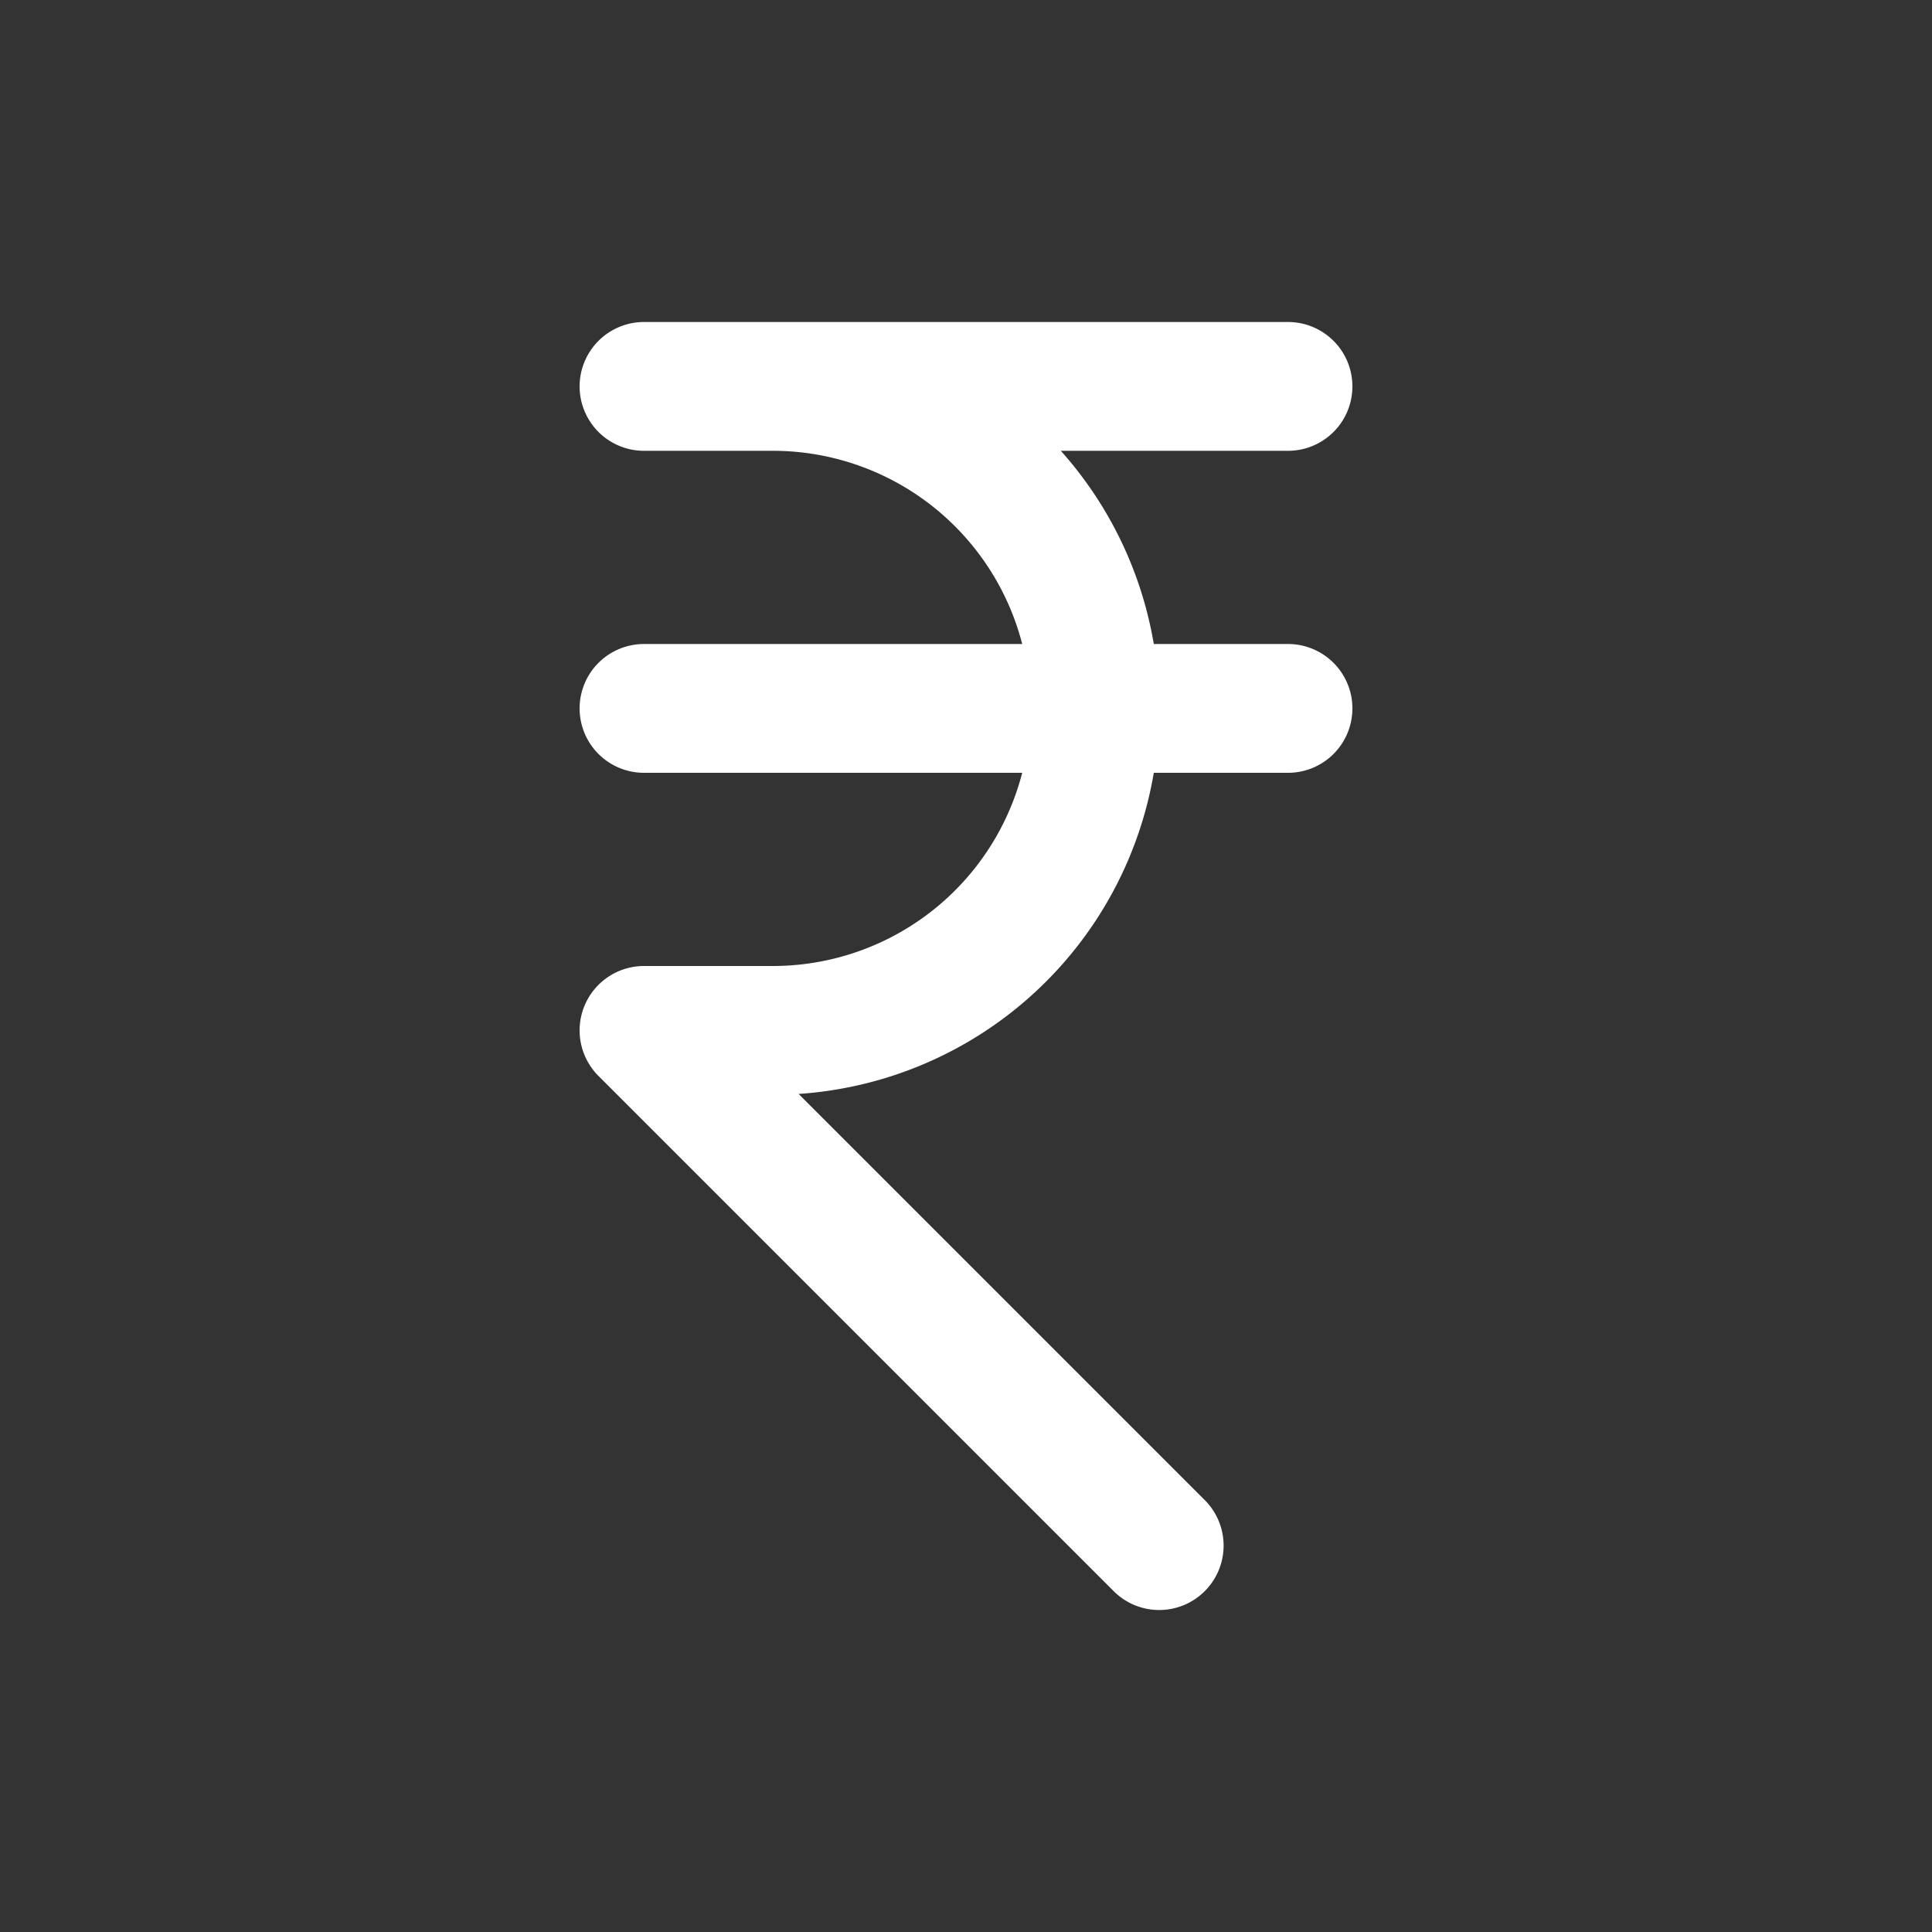 <svg xmlns="http://www.w3.org/2000/svg" viewBox="0 0 30 30" id="rupee"><rect x="0" y="0" width="30" height="30" fill="#333333" stroke="none"/><path fill="none" stroke="#ffffff" stroke-linecap="round" stroke-linejoin="round" stroke-width="2" d="M20 6H10M20 11H10M10 6h2a5 5 0 0 1 5 5h0a5 5 0 0 1-5 5h-2l8 8" class="colorStroke000000 svgStroke"></path></svg>
